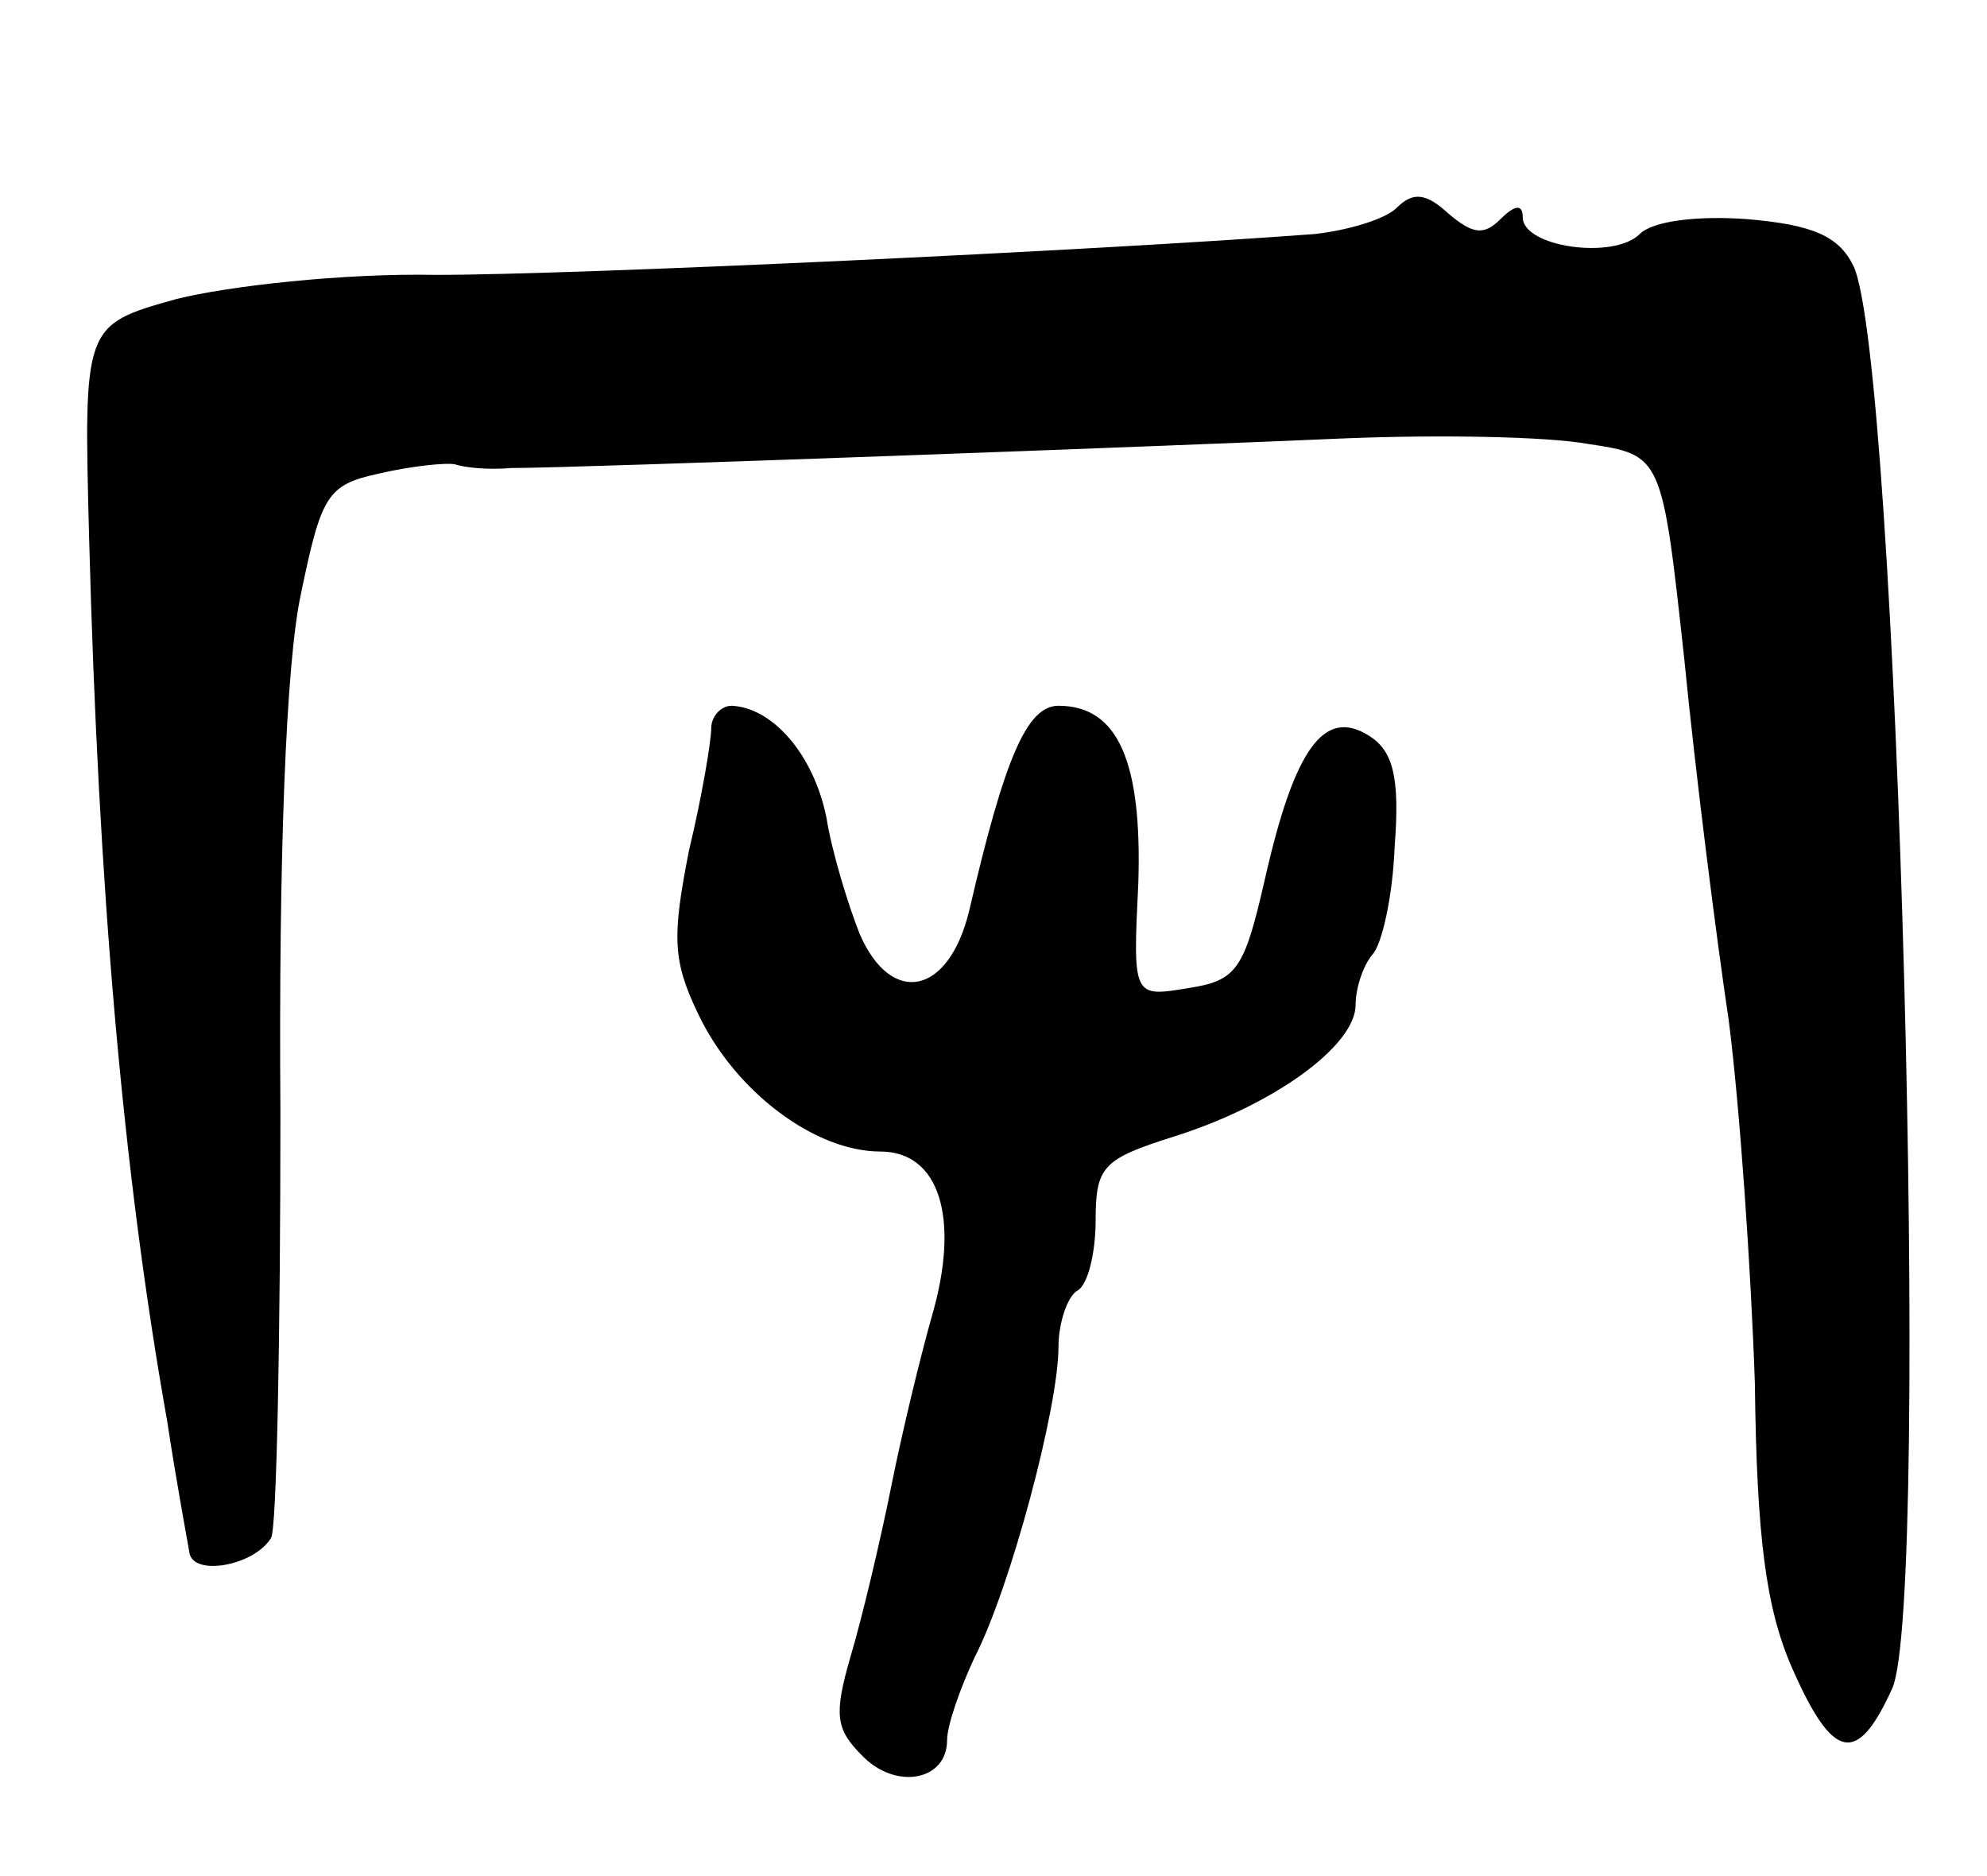 <svg version="1.0" xmlns="http://www.w3.org/2000/svg"
 width="107pt" height="101pt" viewBox="0 0 107 101"
 preserveAspectRatio="xMidYMid meet">
<g transform="translate(0,101) scale(0.1,-0.1)"
fill="#000000" stroke="none">
<path d="M752 898 c-6 -6 -26 -12 -44 -14 -119 -9 -398 -22 -473 -22 -50 1
-112 -6 -140 -13 -50 -14 -50 -14 -47 -129 5 -188 18 -340 42 -475 5 -33 11
-65 12 -71 2 -13 35 -7 44 8 3 5 5 108 5 229 -1 138 3 242 11 279 11 53 14 59
42 65 17 4 36 6 41 5 6 -2 19 -3 30 -2 37 0 359 12 450 16 50 2 108 1 130 -3
40 -6 40 -6 52 -116 6 -61 17 -148 24 -195 6 -47 12 -135 14 -195 1 -83 6
-121 20 -153 22 -50 35 -53 54 -11 21 48 3 717 -21 766 -8 16 -22 22 -57 25
-27 2 -51 -1 -58 -8 -14 -14 -63 -7 -63 9 0 7 -4 7 -12 -1 -9 -9 -15 -8 -28 3
-12 11 -19 12 -28 3z"/>
<path d="M383 618 c0 -7 -5 -37 -12 -66 -9 -46 -9 -59 5 -88 20 -42 63 -74 98
-74 32 0 43 -36 28 -88 -6 -21 -16 -62 -22 -92 -6 -30 -16 -72 -22 -92 -9 -31
-8 -39 6 -53 18 -19 46 -14 46 8 0 8 7 28 15 45 19 37 45 134 45 167 0 13 5
27 10 30 6 3 10 21 10 38 0 29 4 33 42 45 54 17 98 49 98 71 0 9 4 21 9 27 5
5 11 31 12 58 3 38 -1 52 -14 60 -24 15 -40 -7 -56 -78 -11 -48 -15 -54 -41
-58 -30 -5 -30 -5 -27 57 2 65 -11 95 -43 95 -17 0 -29 -28 -48 -110 -11 -46
-42 -52 -59 -13 -6 15 -15 44 -18 63 -7 34 -29 59 -51 60 -6 0 -11 -6 -11 -12z"/>
</g>
</svg>
